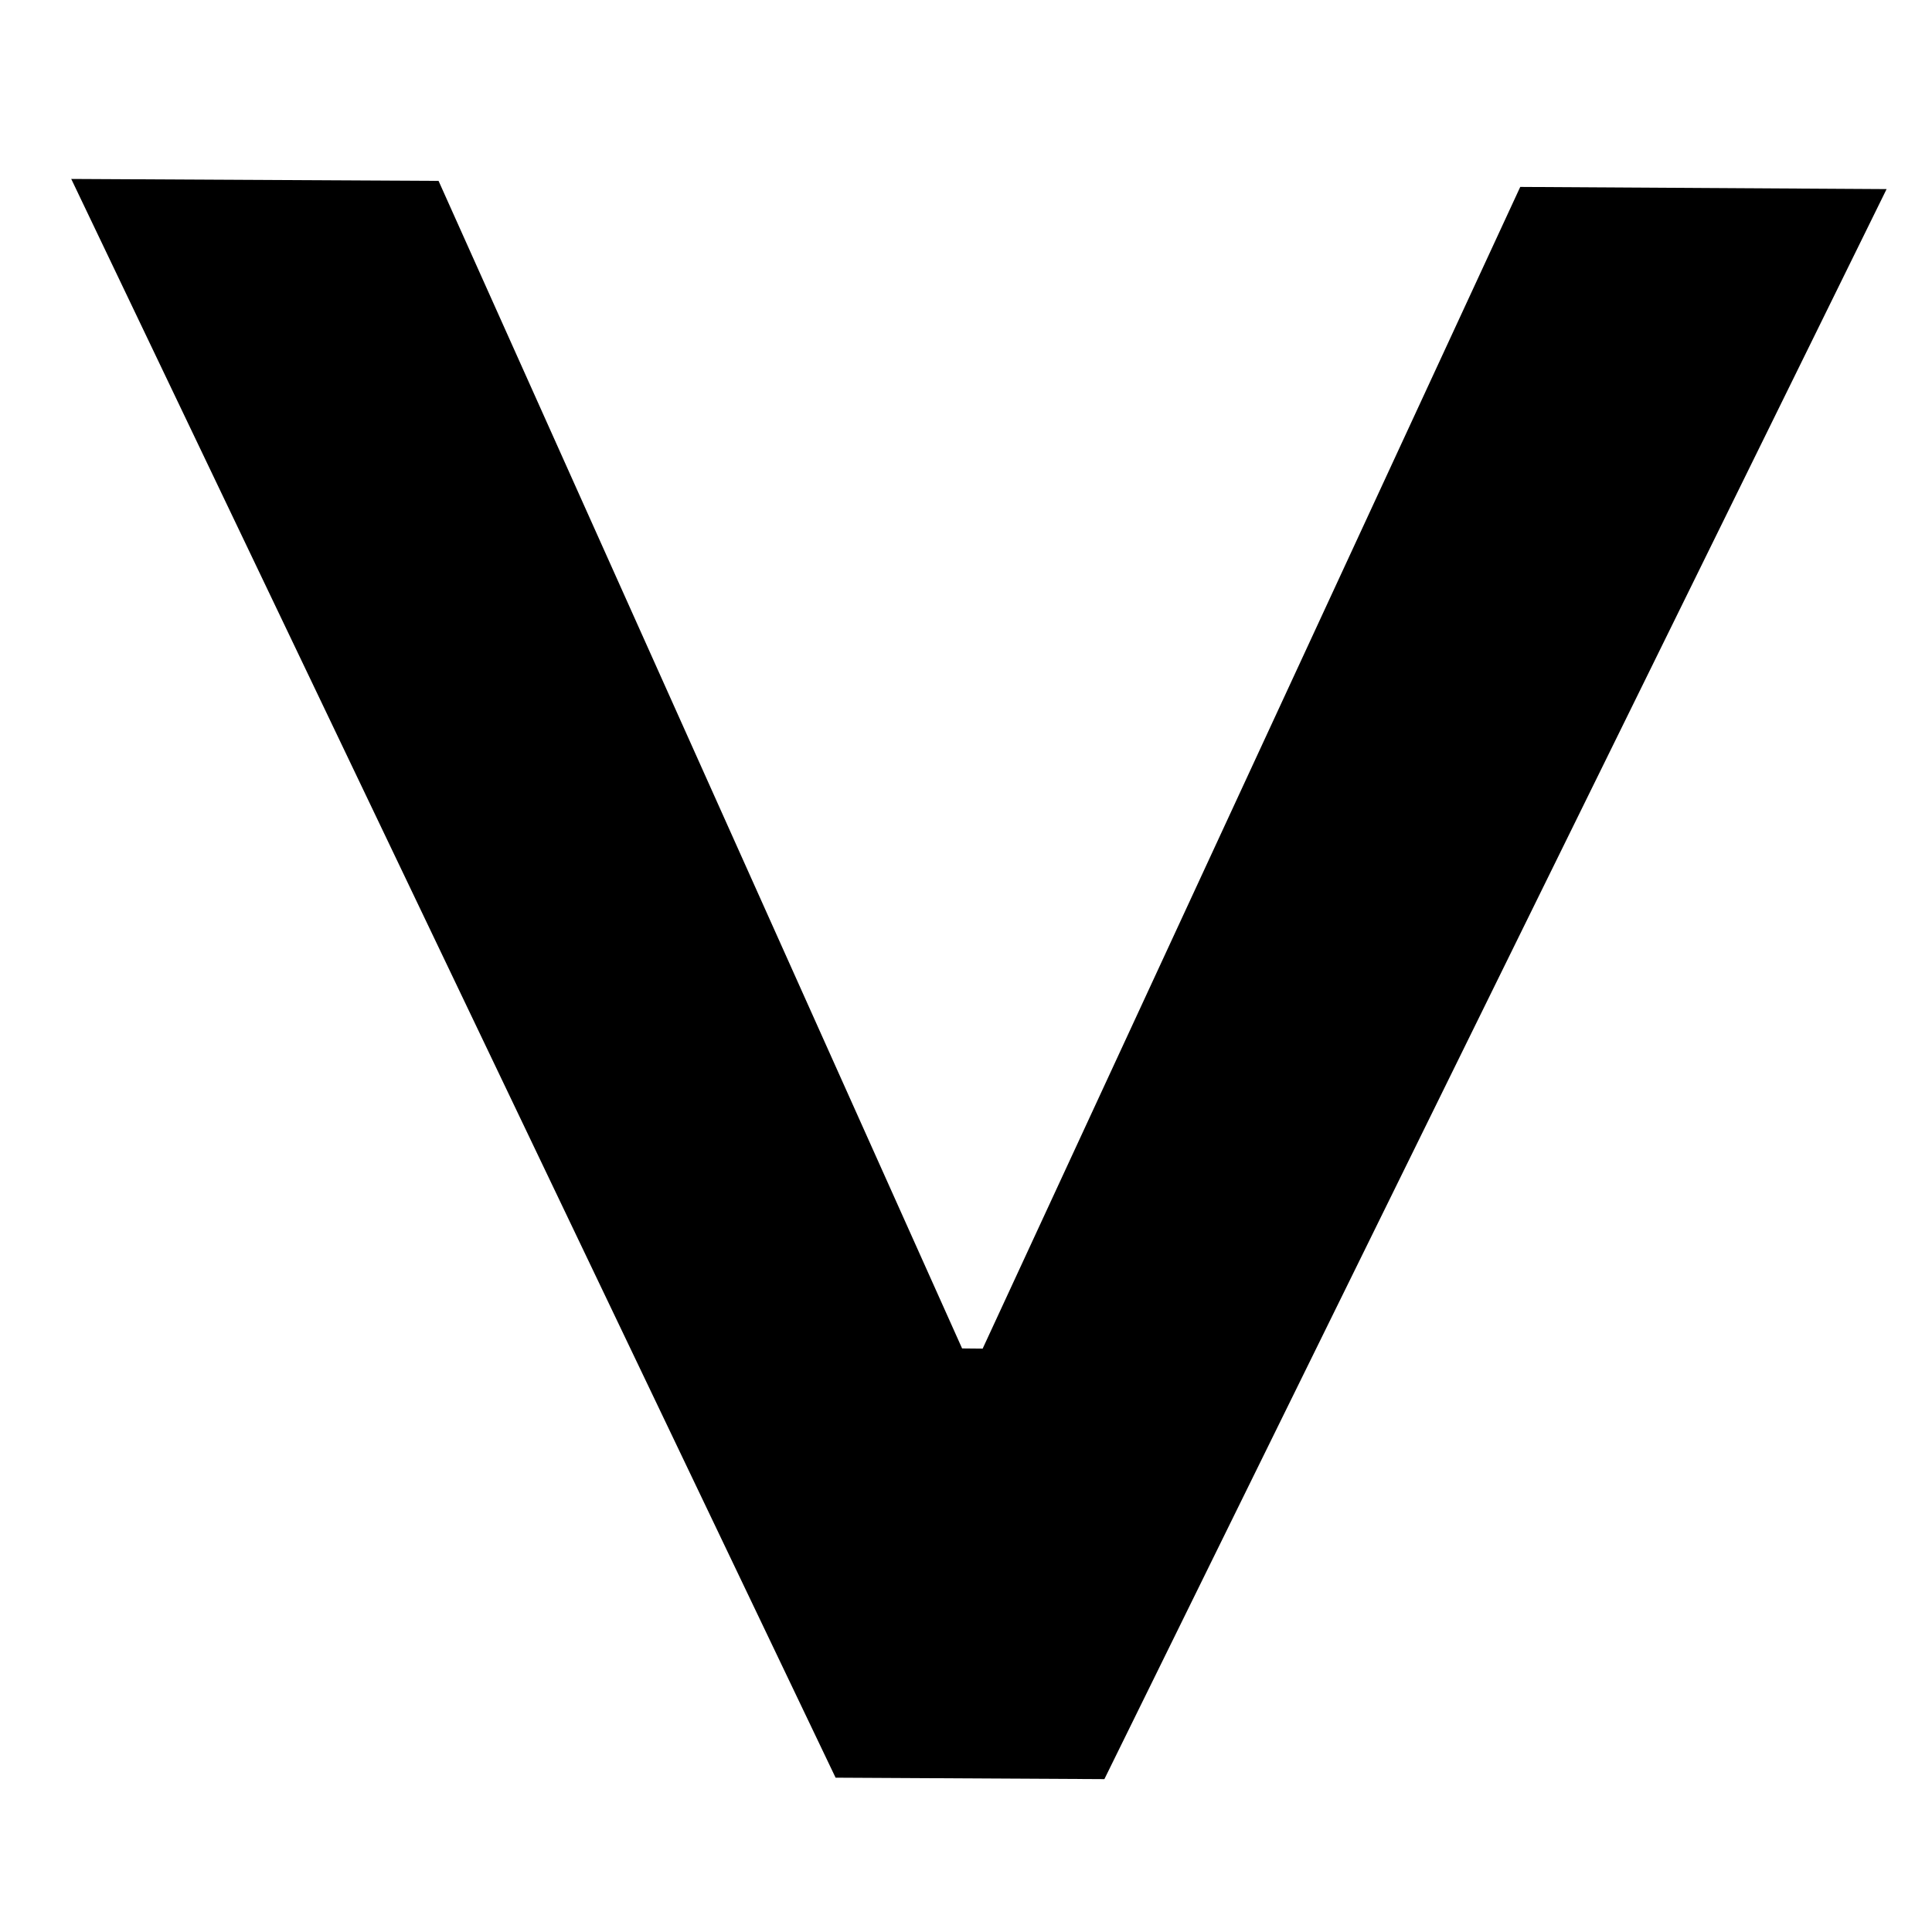 <svg width="8" height="8" viewBox="0 0 8 8" fill="none" xmlns="http://www.w3.org/2000/svg">
<path d="M3.46 7.361L0.295 0.741L1.816 0.749L4.006 5.633L3.922 5.583L4.136 5.585L4.046 5.634L6.295 0.774L7.812 0.783L4.573 7.367L3.46 7.361Z" fill="black"/>
</svg>
